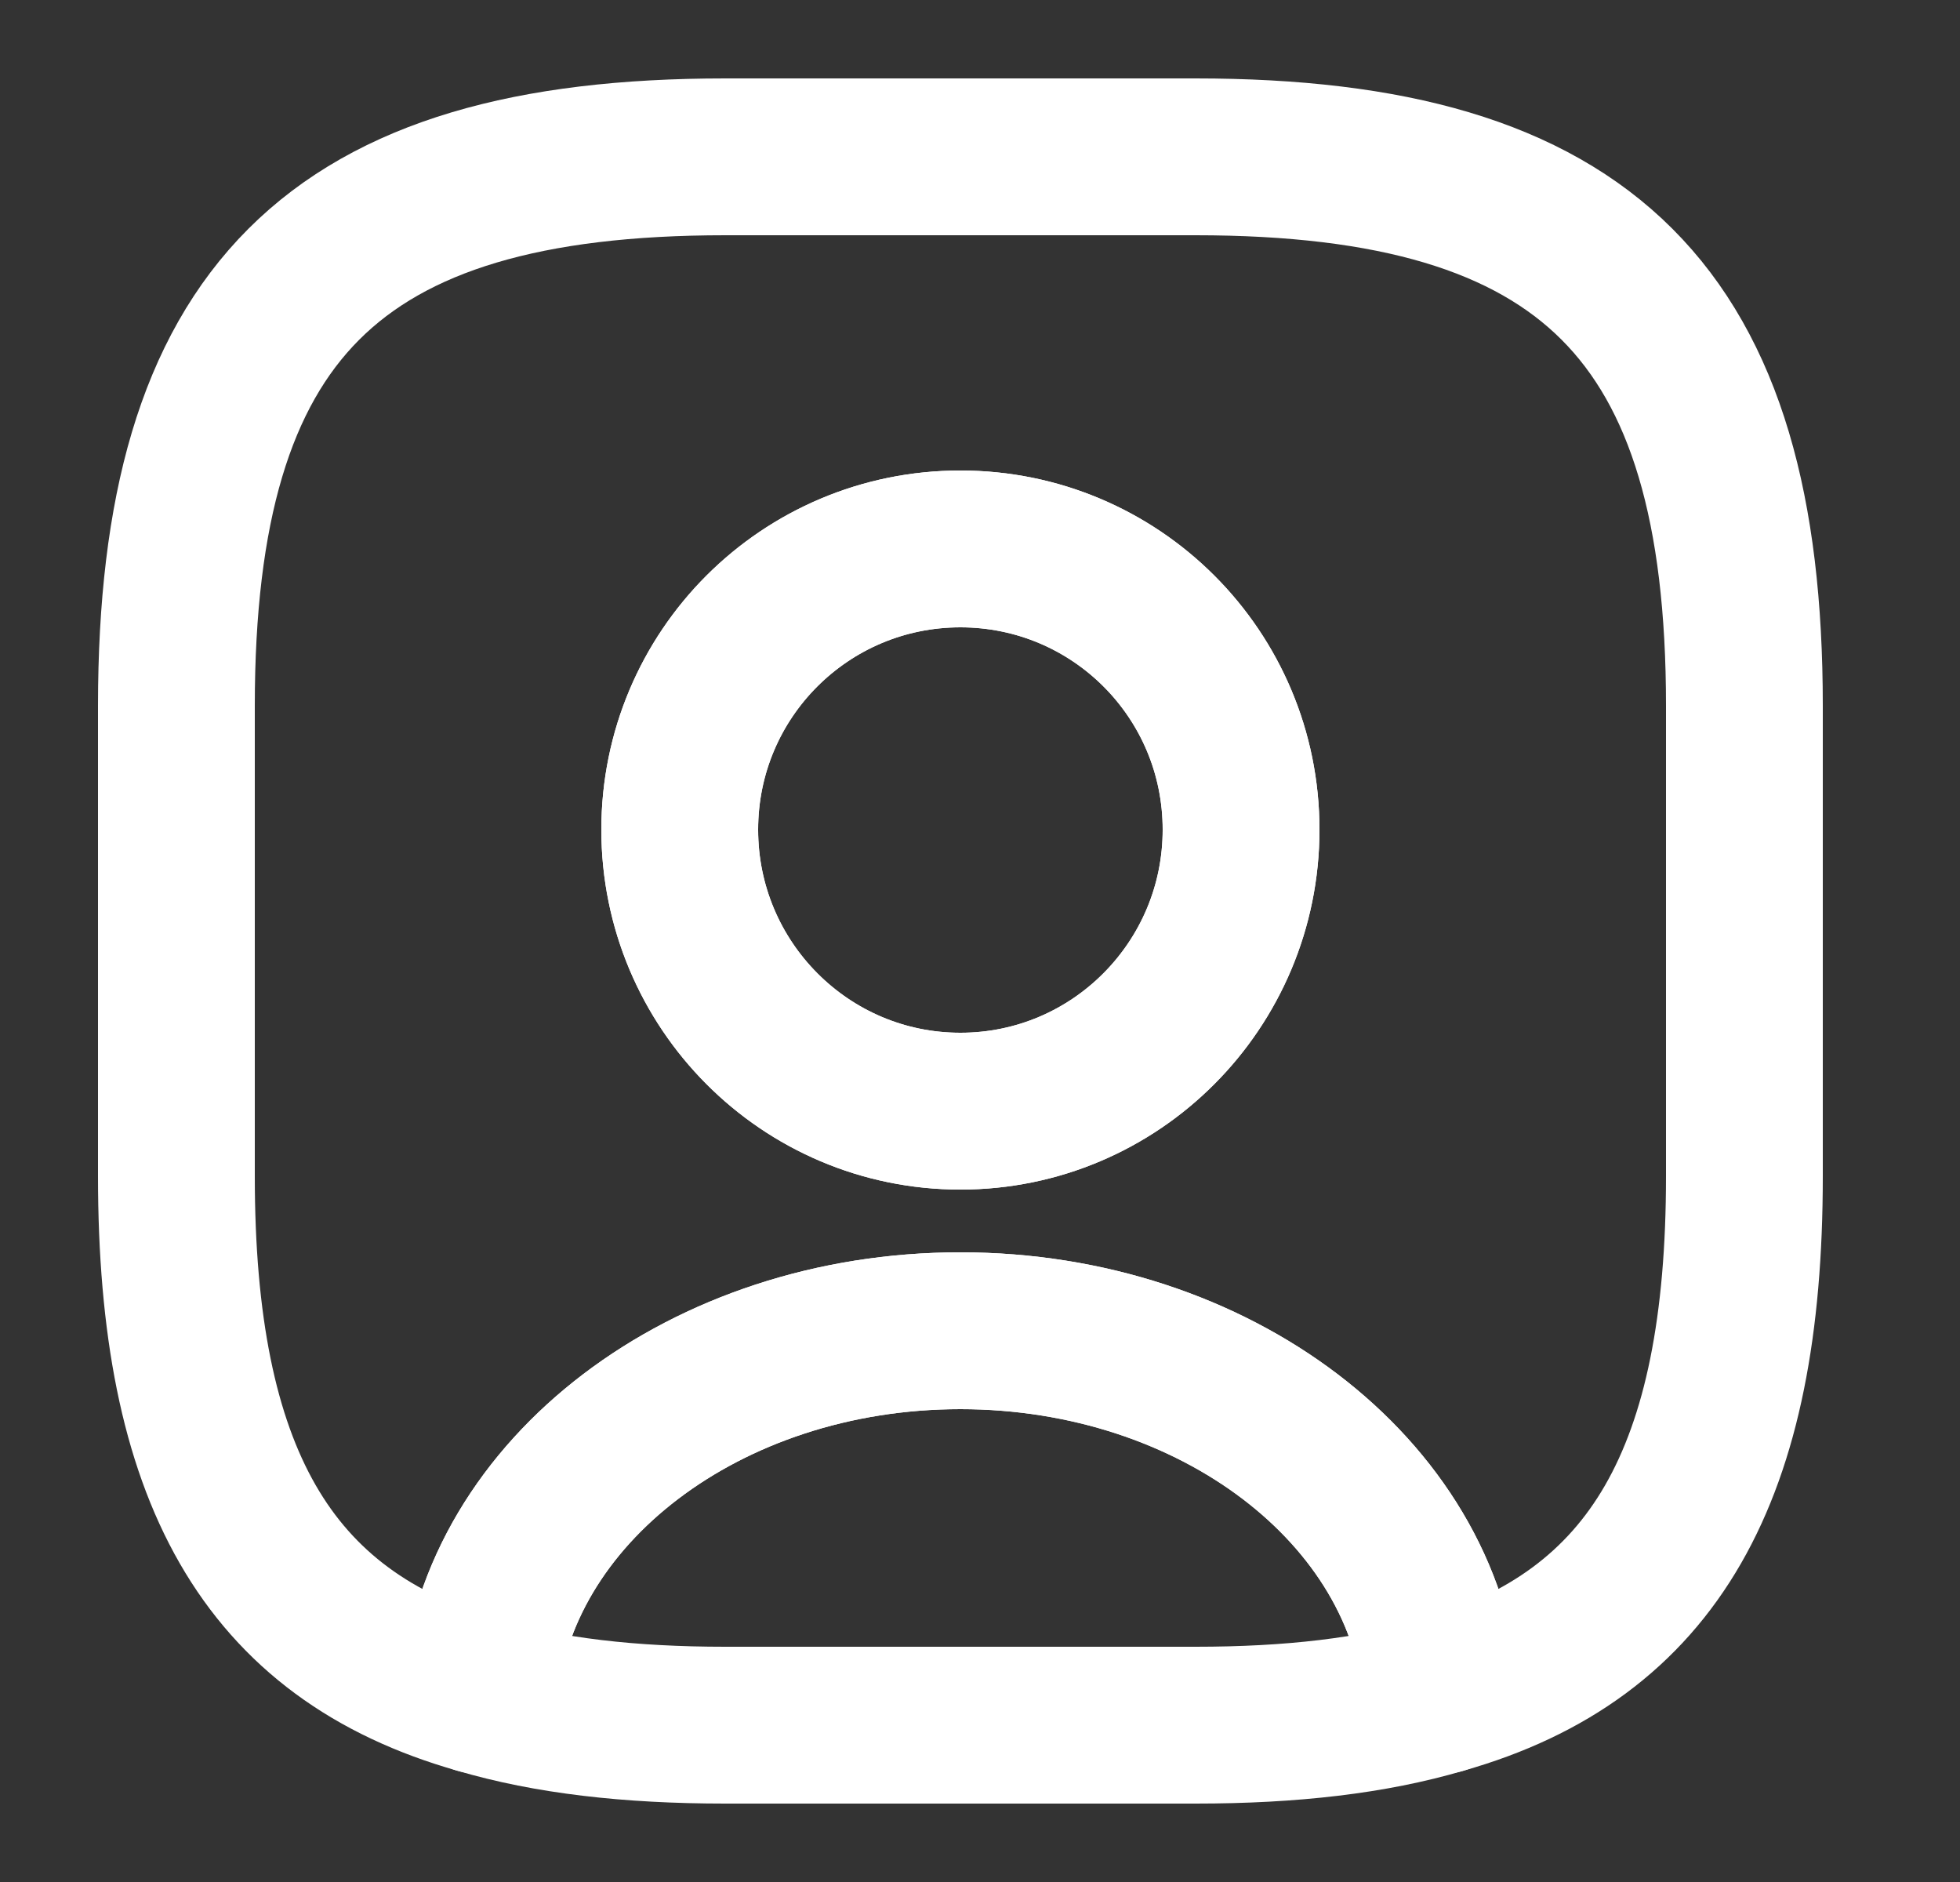 <svg width="25" height="24" viewBox="0 0 25 24" fill="none" xmlns="http://www.w3.org/2000/svg">
<rect x="0" y="0" width="25" height="24" fill="#333333" stroke="none"/>
<path d="M18.39 21.62C17.51 21.88 16.47 22 15.25 22H9.25C8.03 22 6.99 21.88 6.11 21.62C6.33 19.02 9 16.97 12.25 16.97C15.5 16.97 18.17 19.02 18.39 21.62Z" stroke="white" stroke-width="2" stroke-linecap="round" stroke-linejoin="round"/>
<path d="M15.25 2H9.25C4.25 2 2.25 4 2.25 9V15C2.25 18.78 3.39 20.85 6.11 21.62C6.33 19.02 9 16.97 12.25 16.97C15.5 16.97 18.17 19.02 18.39 21.62C21.11 20.85 22.25 18.78 22.25 15V9C22.25 4 20.25 2 15.25 2ZM12.25 14.17C10.27 14.17 8.67 12.56 8.67 10.58C8.67 8.6 10.27 7 12.25 7C14.23 7 15.83 8.6 15.83 10.58C15.83 12.56 14.23 14.17 12.25 14.17Z" stroke="white" stroke-width="2" stroke-linecap="round" stroke-linejoin="round"/>
<path d="M15.83 10.58C15.83 12.56 14.23 14.17 12.25 14.17C10.27 14.17 8.67 12.56 8.67 10.58C8.67 8.6 10.27 7 12.25 7C14.23 7 15.83 8.6 15.83 10.58Z" stroke="white" stroke-width="2" stroke-linecap="round" stroke-linejoin="round"/>
</svg>
